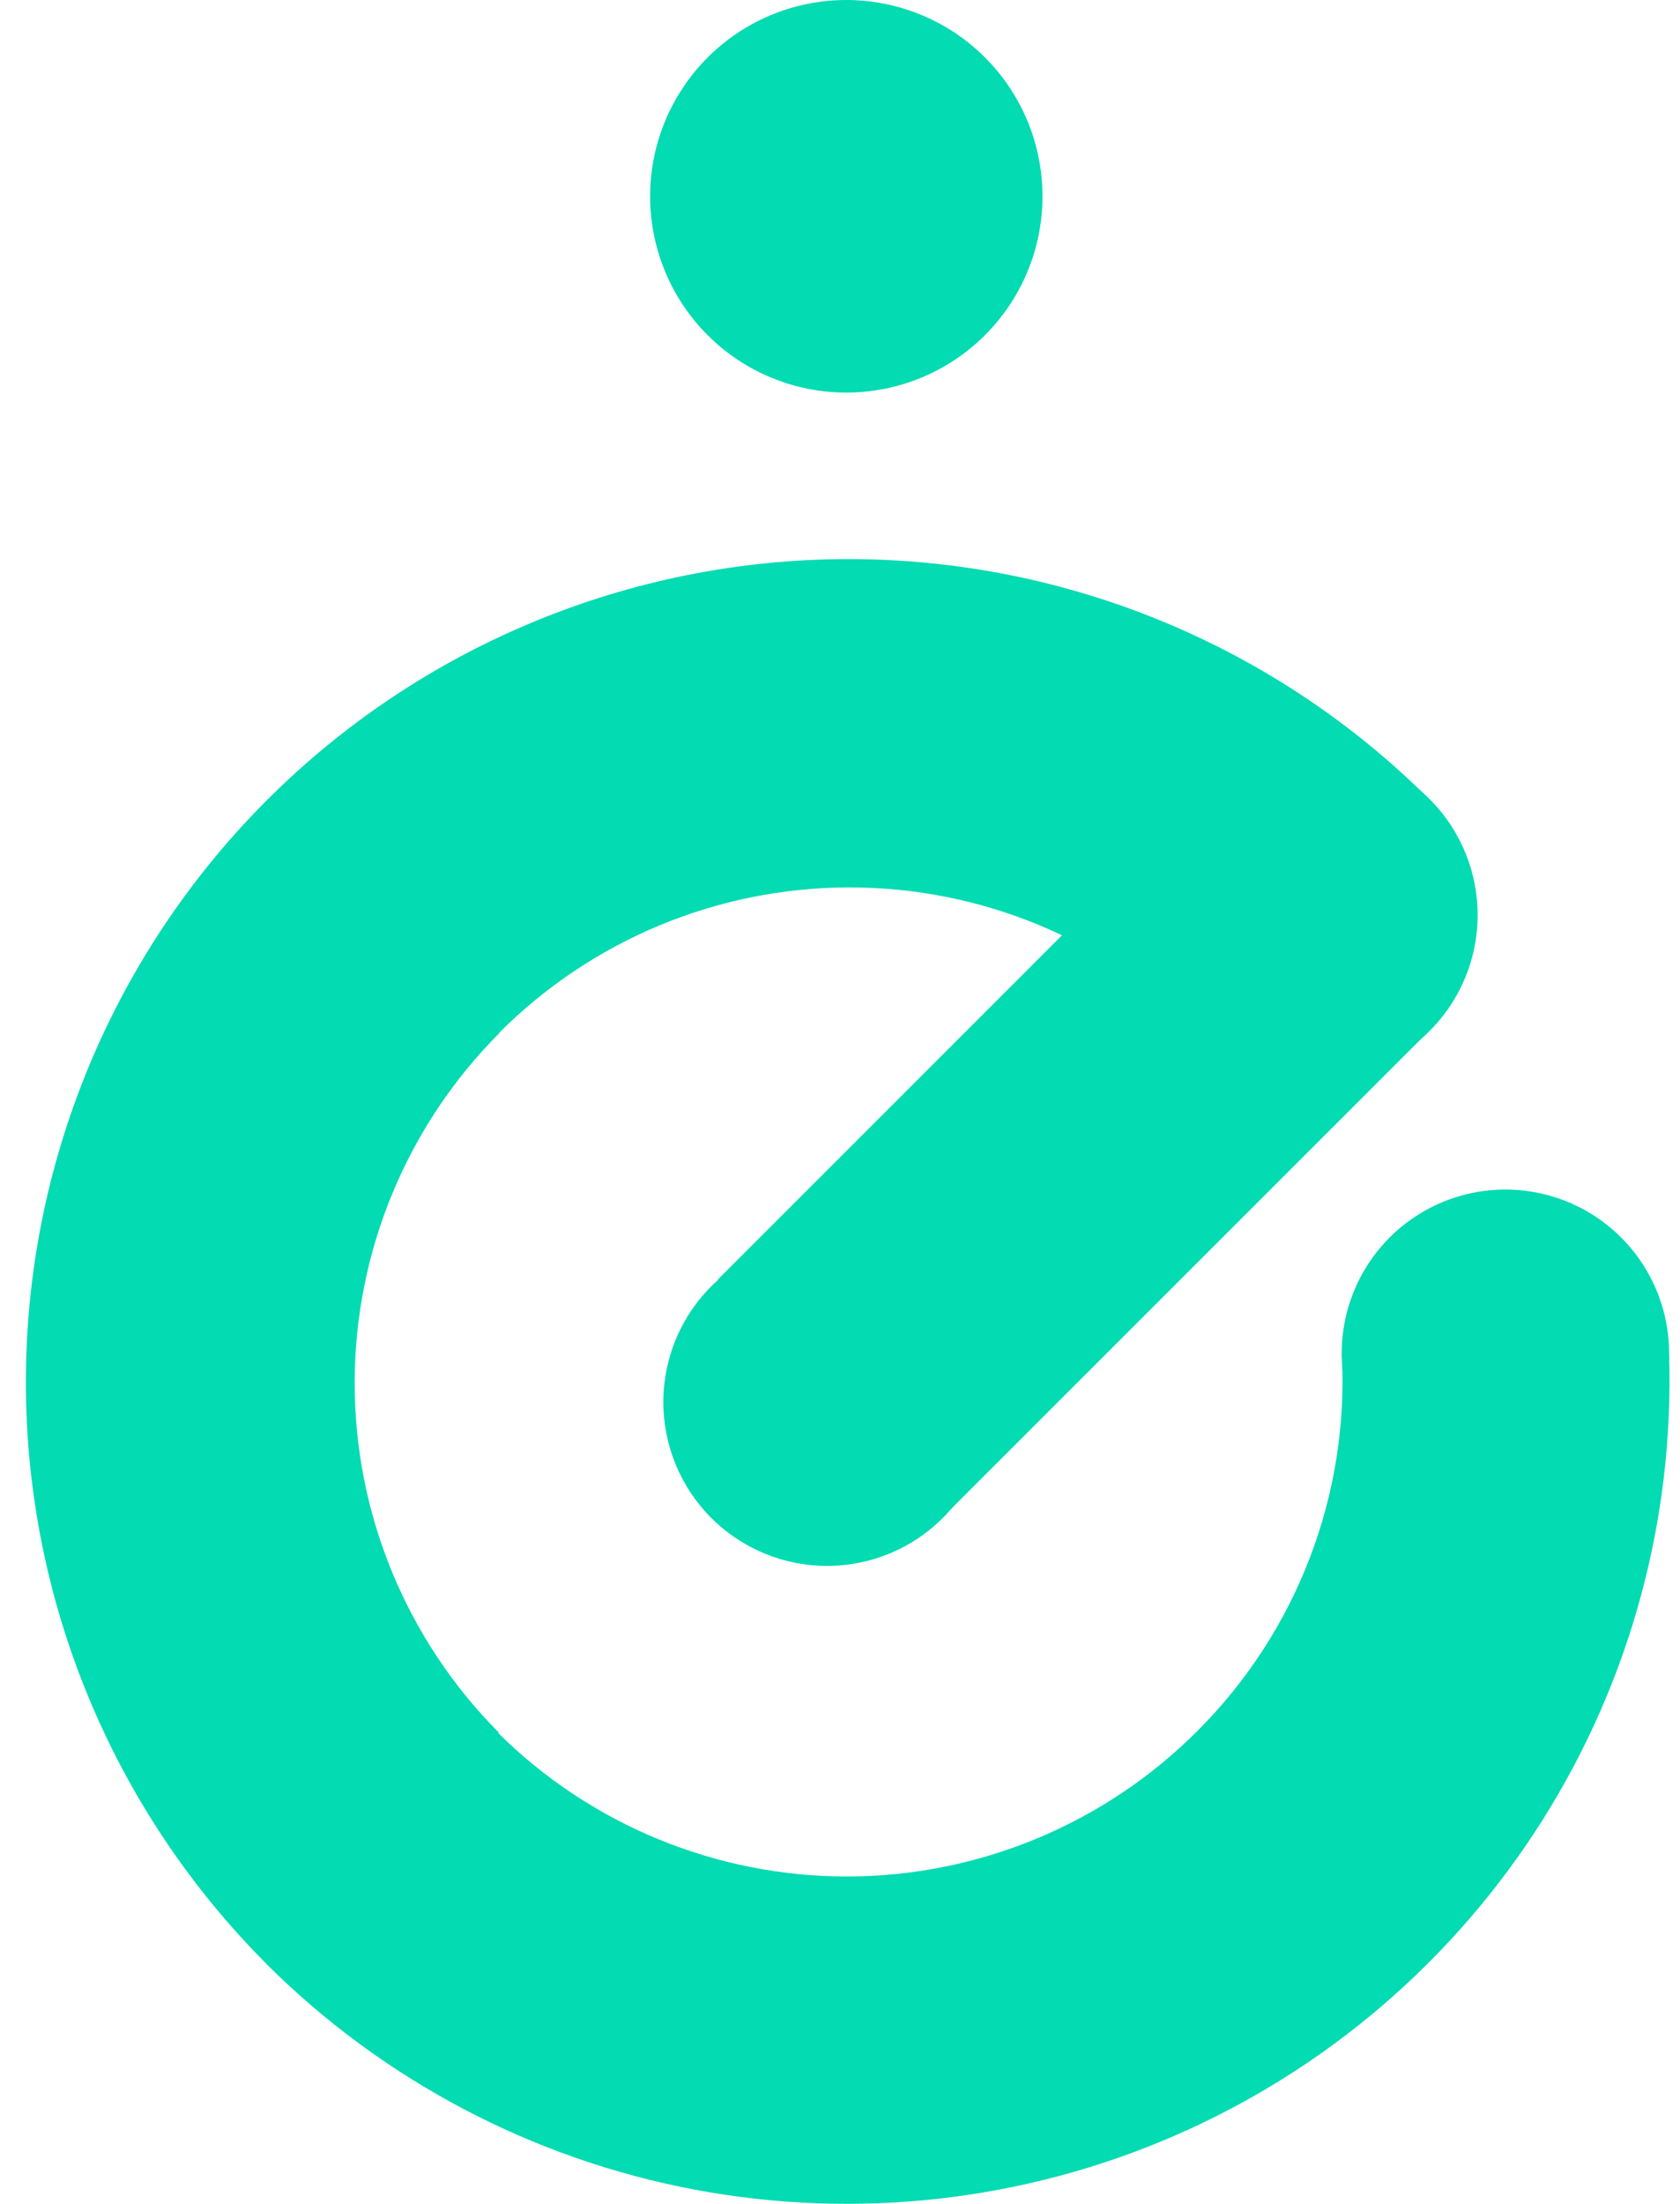 <svg width="45" height="59" viewBox="0 0 45 59" fill="none" xmlns="http://www.w3.org/2000/svg">
<path d="M13.373 27.647C15.855 25.163 19.221 23.764 22.734 23.757C26.246 23.75 29.617 25.137 32.109 27.612L38.305 21.416C34.171 17.285 28.565 14.966 22.721 14.968C16.877 14.97 11.273 17.294 7.142 21.428C3.011 25.562 0.691 31.168 0.693 37.012C0.696 42.856 3.019 48.46 7.153 52.591L13.361 46.383C10.884 43.893 9.496 40.523 9.5 37.011C9.505 33.498 10.902 30.131 13.385 27.647H13.373Z" fill="#03DBB2"/>
<path d="M38.399 27.479L32.203 21.283L19.236 34.246L25.43 40.441L38.399 27.479Z" fill="#03DBB2"/>
<path d="M22.153 41.922C23.02 41.922 23.868 41.665 24.59 41.183C25.311 40.701 25.873 40.016 26.205 39.215C26.537 38.414 26.624 37.532 26.454 36.681C26.285 35.83 25.867 35.049 25.254 34.436C24.641 33.822 23.859 33.405 23.009 33.235C22.158 33.066 21.276 33.153 20.475 33.485C19.674 33.817 18.989 34.379 18.507 35.1C18.025 35.821 17.768 36.669 17.768 37.537C17.768 38.7 18.23 39.815 19.052 40.638C19.875 41.46 20.99 41.922 22.153 41.922Z" fill="#03DBB2"/>
<path d="M35.194 28.882C36.062 28.882 36.909 28.625 37.631 28.143C38.352 27.661 38.914 26.976 39.246 26.174C39.578 25.373 39.665 24.491 39.495 23.641C39.326 22.79 38.908 22.008 38.295 21.395C37.682 20.782 36.9 20.364 36.05 20.195C35.199 20.026 34.317 20.113 33.516 20.444C32.715 20.776 32.03 21.338 31.548 22.06C31.066 22.781 30.809 23.629 30.809 24.496C30.809 25.659 31.271 26.775 32.093 27.597C32.916 28.42 34.031 28.882 35.194 28.882Z" fill="#03DBB2"/>
<path d="M40.323 40.617C41.19 40.617 42.038 40.359 42.76 39.877C43.481 39.396 44.043 38.711 44.375 37.909C44.707 37.108 44.794 36.226 44.624 35.375C44.455 34.525 44.037 33.743 43.424 33.13C42.811 32.517 42.029 32.099 41.179 31.93C40.328 31.761 39.446 31.847 38.645 32.179C37.843 32.511 37.158 33.073 36.677 33.794C36.195 34.516 35.938 35.364 35.938 36.231C35.938 37.394 36.4 38.51 37.222 39.332C38.044 40.154 39.16 40.617 40.323 40.617Z" fill="#03DBB2"/>
<path d="M22.669 10.51C23.709 10.51 24.724 10.202 25.589 9.625C26.453 9.047 27.127 8.226 27.524 7.266C27.922 6.306 28.026 5.249 27.823 4.23C27.62 3.21 27.12 2.274 26.385 1.539C25.65 0.804 24.714 0.304 23.694 0.101C22.675 -0.102 21.618 0.002 20.658 0.4C19.698 0.798 18.877 1.471 18.3 2.336C17.722 3.2 17.414 4.216 17.414 5.255C17.414 5.945 17.55 6.629 17.814 7.266C18.078 7.904 18.465 8.483 18.953 8.971C19.441 9.459 20.02 9.846 20.658 10.11C21.296 10.374 21.979 10.51 22.669 10.51Z" fill="#03DBB2"/>
<path d="M32.067 46.346C29.584 48.83 26.218 50.229 22.706 50.236C19.194 50.242 15.822 48.856 13.331 46.381L7.135 52.577C10.263 55.693 14.256 57.797 18.595 58.617C22.934 59.436 27.42 58.933 31.469 57.173C35.519 55.412 38.946 52.475 41.307 48.743C43.667 45.011 44.852 40.656 44.707 36.243H35.941C36.043 38.105 35.751 39.967 35.083 41.708C34.416 43.449 33.388 45.029 32.067 46.346Z" fill="#03DBB2"/>
</svg>
